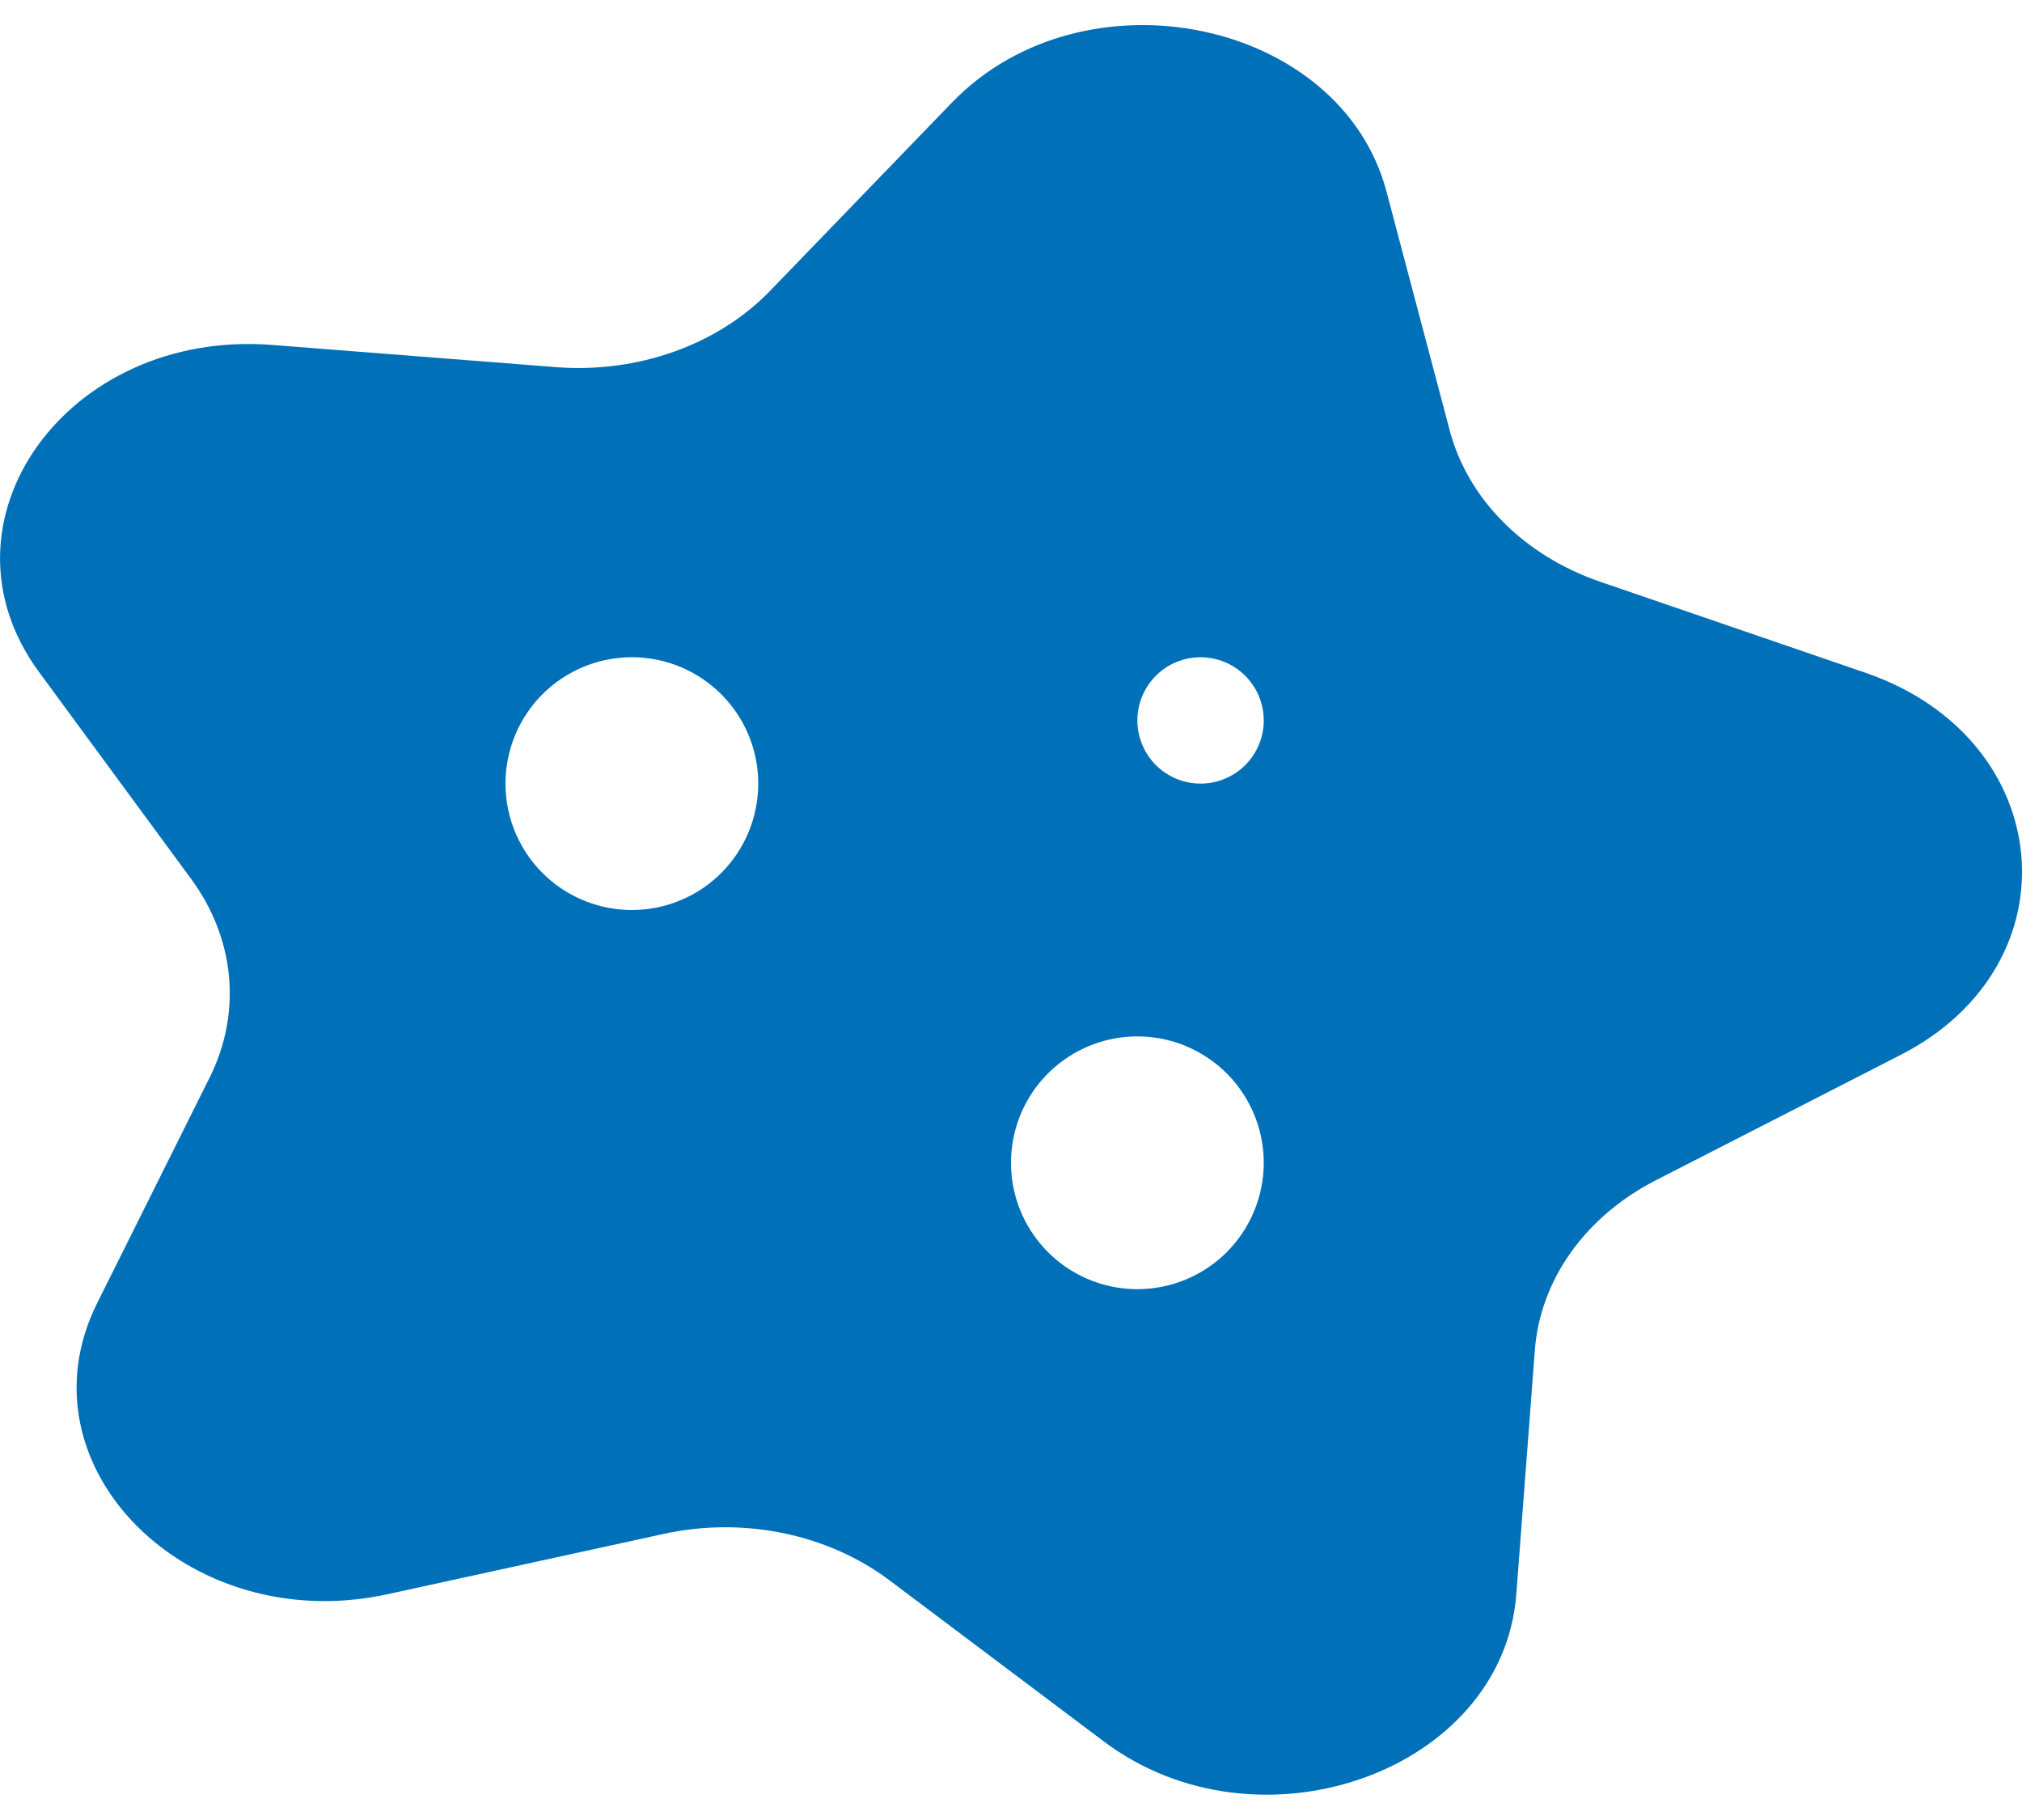 <svg width="40" height="36" viewBox="0 0 40 36" fill="none" xmlns="http://www.w3.org/2000/svg">
<path d="M36.897 13.305L31.658 11.508C30.152 10.992 29.038 9.873 28.679 8.515L27.429 3.792C26.524 0.373 21.447 -0.671 18.835 2.025L15.234 5.753C14.198 6.824 12.614 7.388 11 7.262L5.383 6.823C1.32 6.505 -1.409 10.33 0.773 13.294L3.784 17.39C4.65 18.567 4.786 20.035 4.147 21.315L1.926 25.768C0.312 28.99 3.708 32.398 7.665 31.534L13.133 30.34C14.704 29.997 16.372 30.34 17.592 31.256L21.836 34.446C24.908 36.755 29.726 35.038 29.996 31.538L30.363 26.706C30.468 25.315 31.363 24.059 32.756 23.346L37.6 20.866C41.103 19.073 40.69 14.603 36.897 13.305ZM12.5 18C12.005 18 11.522 17.853 11.111 17.579C10.7 17.304 10.379 16.913 10.19 16.457C10.001 16 9.951 15.497 10.048 15.012C10.144 14.527 10.382 14.082 10.732 13.732C11.082 13.383 11.527 13.145 12.012 13.048C12.497 12.952 13 13.001 13.457 13.19C13.913 13.38 14.304 13.7 14.579 14.111C14.853 14.522 15 15.005 15 15.5C15 16.163 14.736 16.799 14.268 17.268C13.799 17.737 13.163 18 12.5 18ZM22.5 25.5C22.005 25.5 21.522 25.353 21.111 25.079C20.7 24.804 20.379 24.413 20.19 23.957C20.001 23.5 19.951 22.997 20.048 22.512C20.144 22.027 20.382 21.582 20.732 21.232C21.082 20.883 21.527 20.645 22.012 20.548C22.497 20.452 23 20.501 23.456 20.69C23.913 20.88 24.304 21.2 24.578 21.611C24.853 22.022 25 22.506 25 23C25 23.663 24.736 24.299 24.268 24.768C23.799 25.237 23.163 25.5 22.5 25.5ZM23.75 15.5C23.503 15.5 23.261 15.427 23.055 15.289C22.85 15.152 22.689 14.957 22.595 14.728C22.5 14.5 22.476 14.249 22.524 14.006C22.572 13.764 22.691 13.541 22.866 13.366C23.041 13.191 23.263 13.072 23.506 13.024C23.748 12.976 24 13.001 24.228 13.095C24.456 13.19 24.652 13.35 24.789 13.556C24.927 13.761 25 14.003 25 14.25C25 14.582 24.868 14.899 24.634 15.134C24.399 15.368 24.081 15.5 23.75 15.5Z" fill="#0070B8"/>
</svg>
